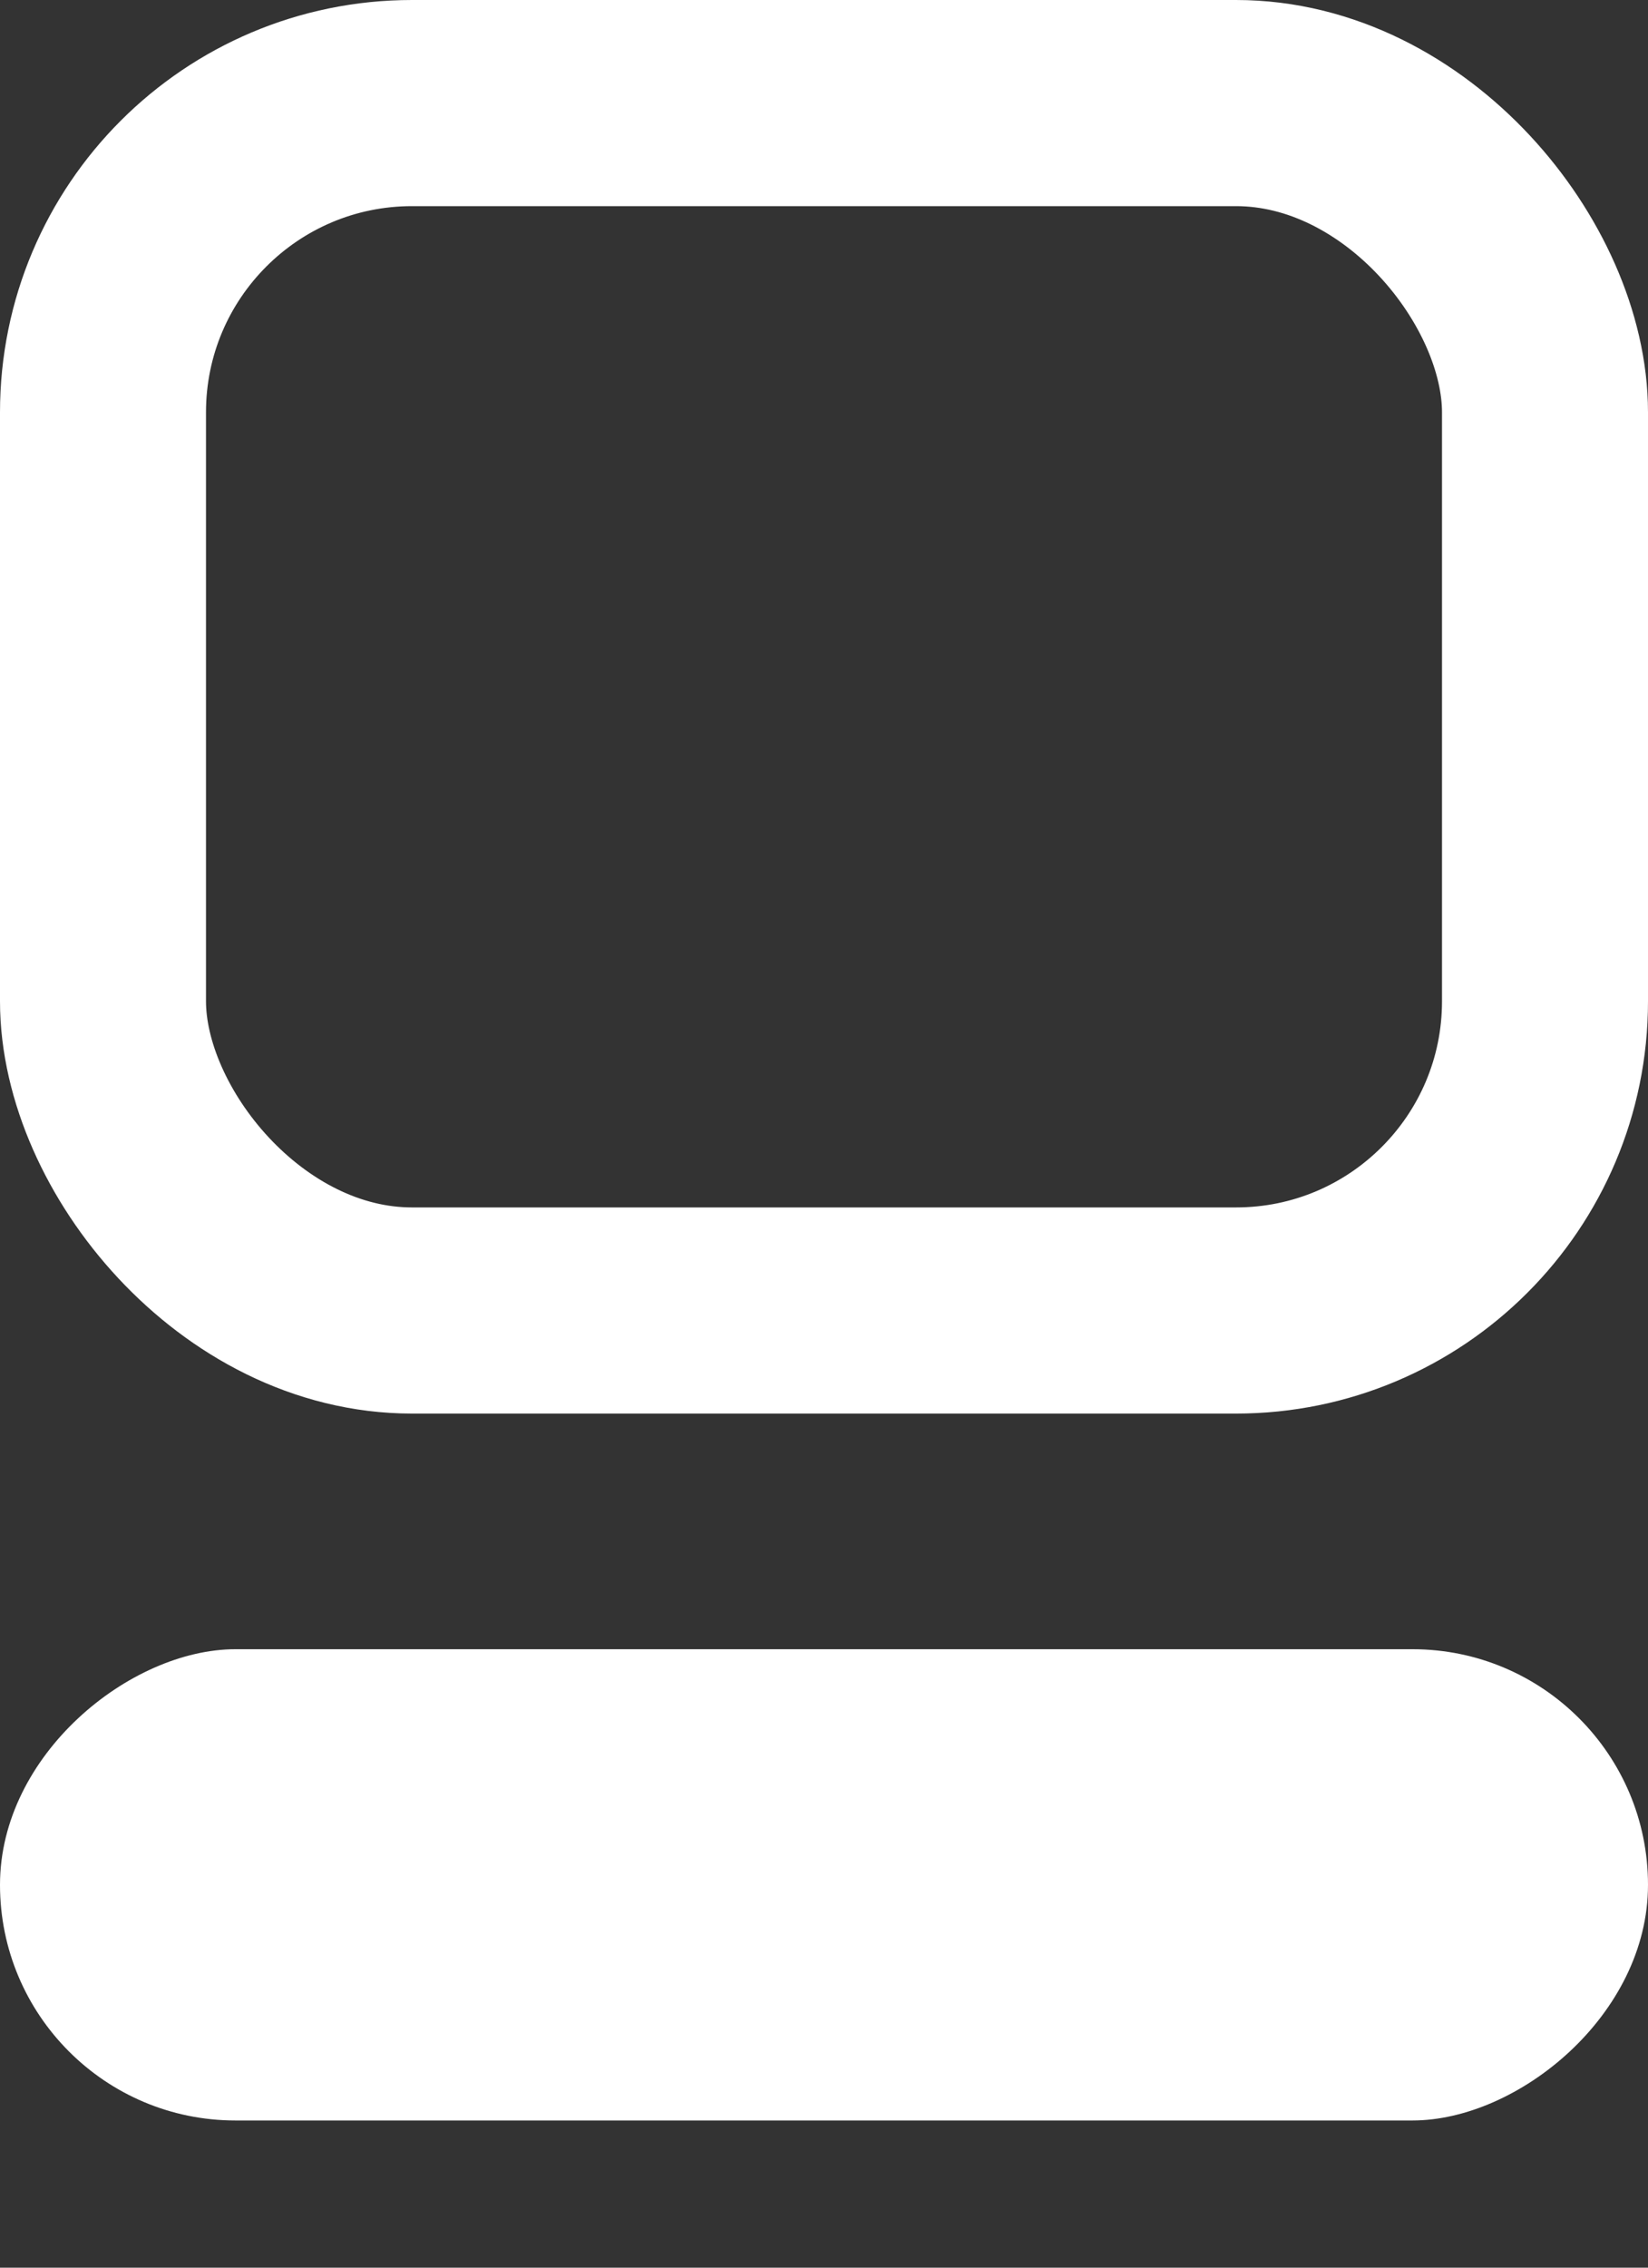 <svg width="8" height="11" viewBox="0 0 8 11" fill="none" xmlns="http://www.w3.org/2000/svg">
<rect x="0" y="0" width="8" height="11" fill="#333333" stroke="none"/>
<rect x="0.5" y="0.5" width="7" height="5.857" rx="1.5" stroke="white"/>
<rect y="10.286" width="2.286" height="8" rx="1.143" transform="rotate(-90 0 10.286)" fill="white"/>
</svg>
